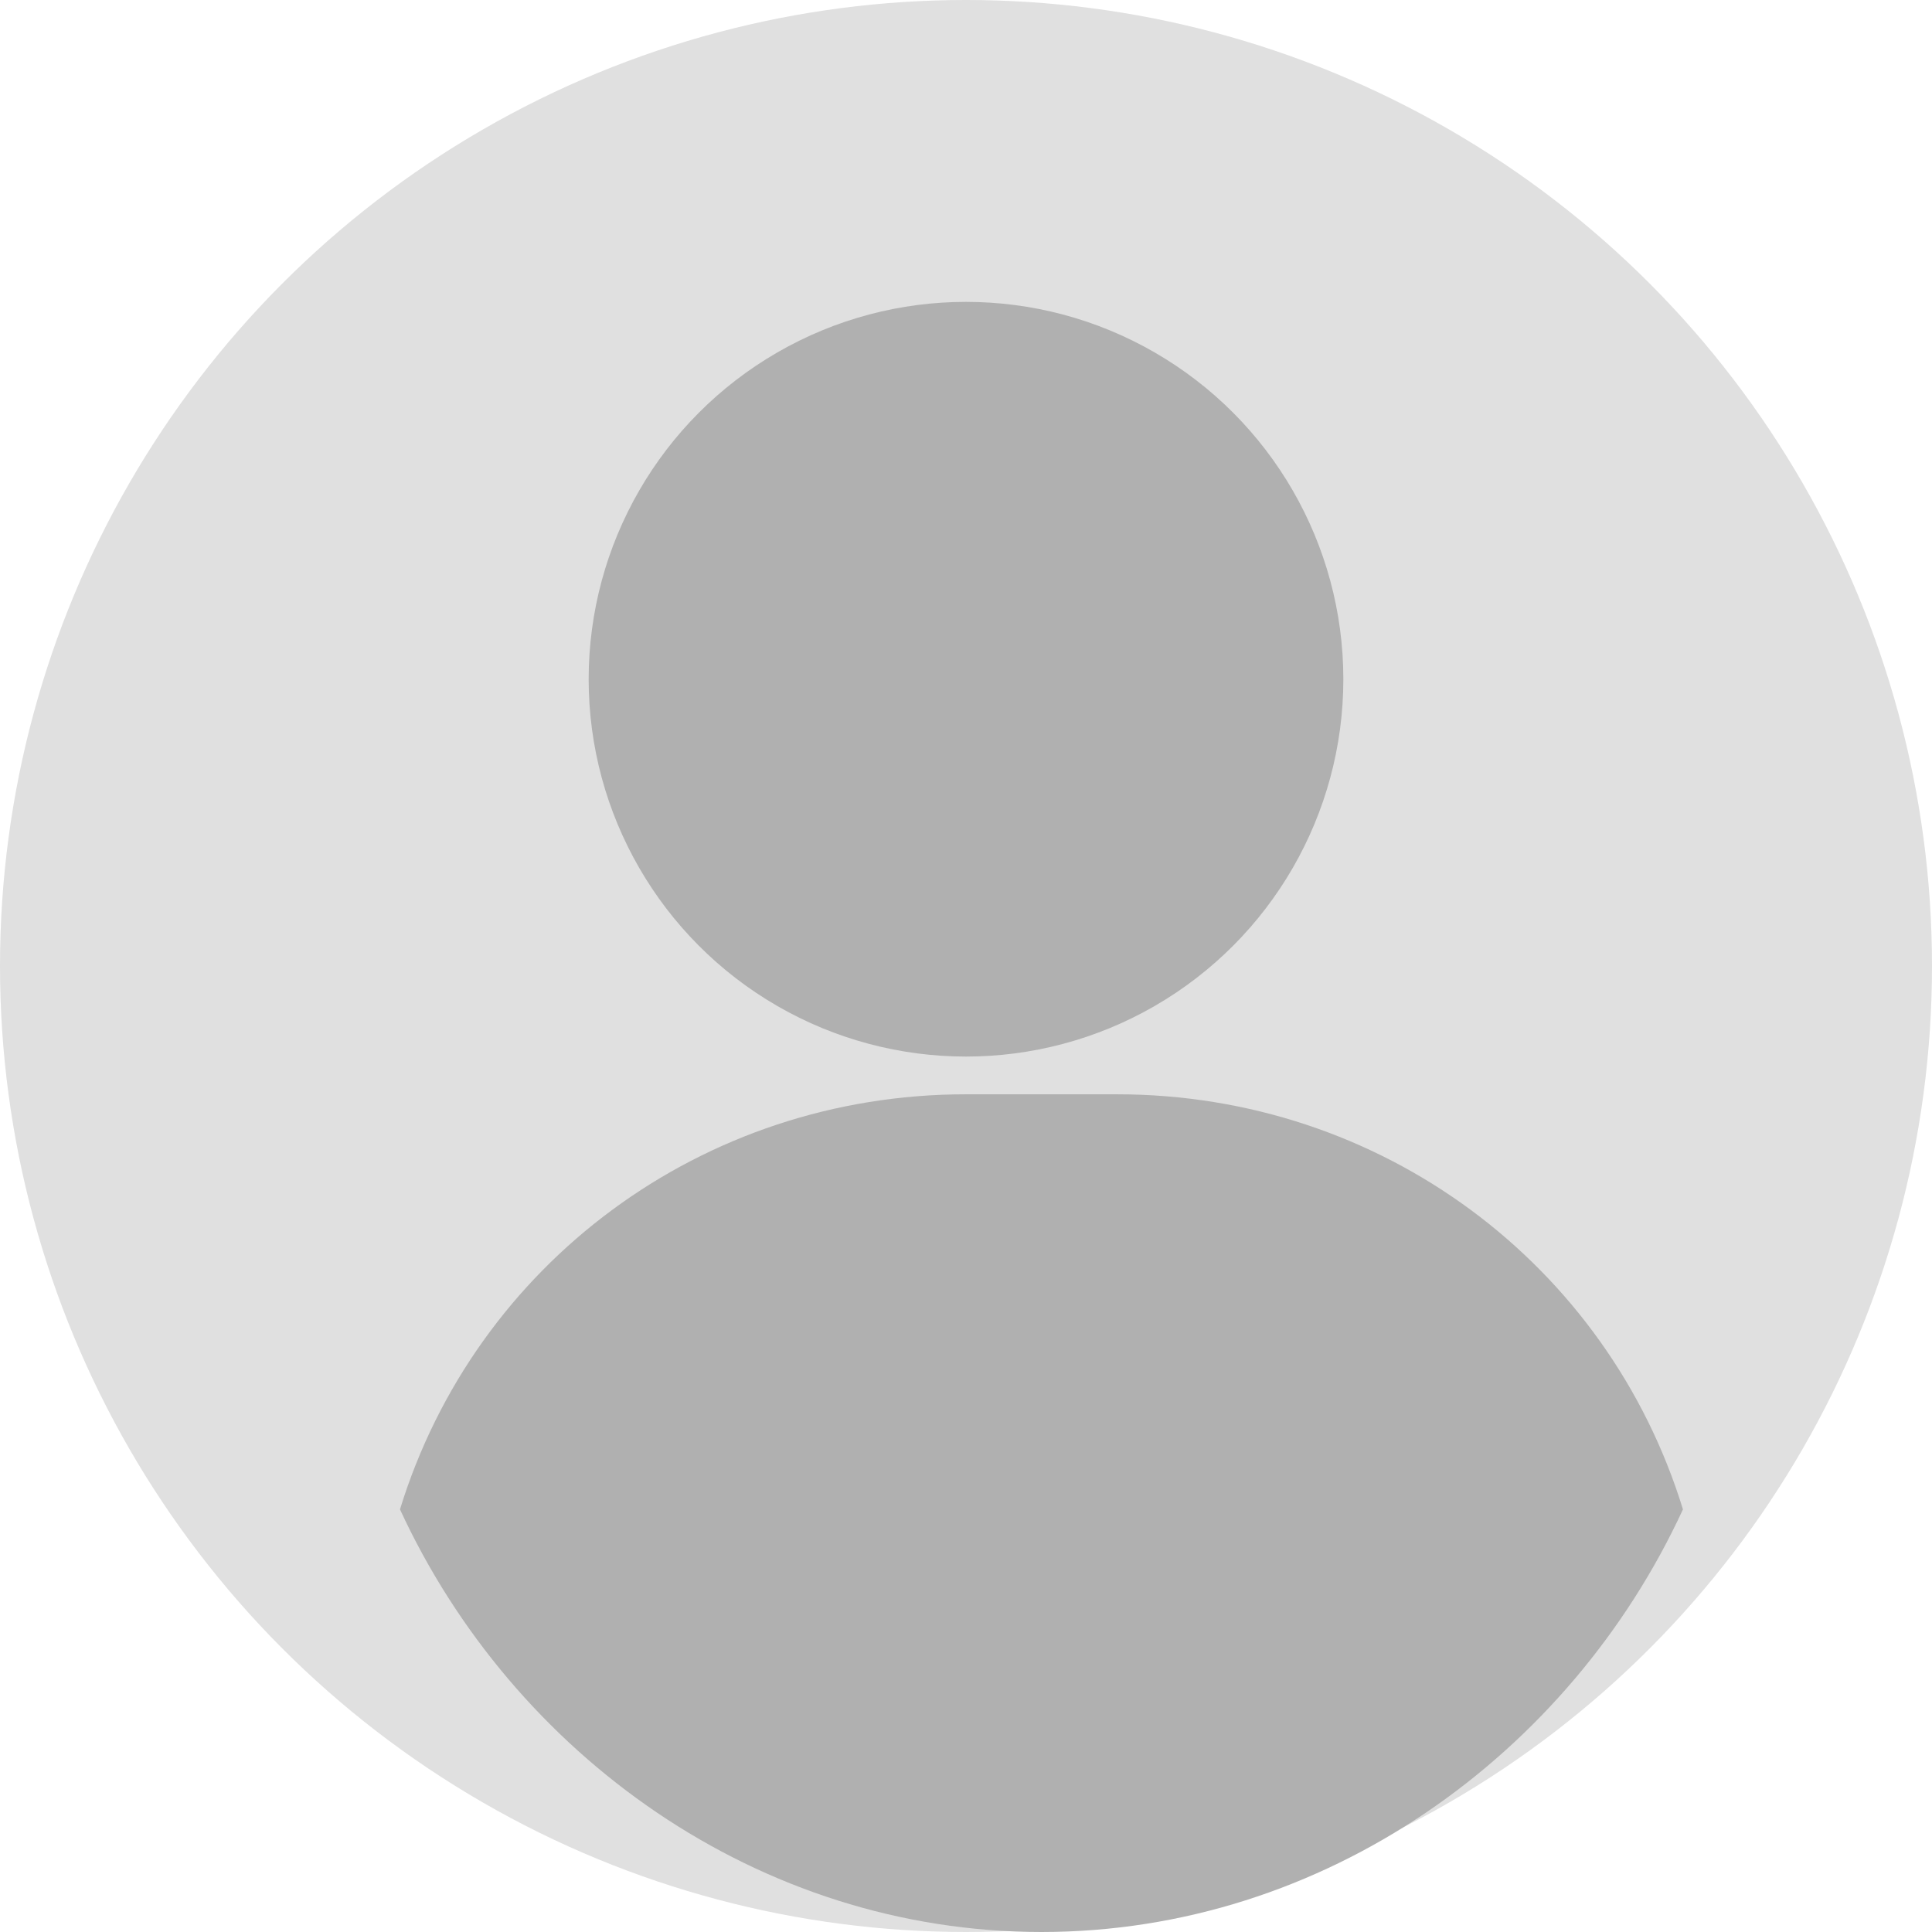 <svg xmlns="http://www.w3.org/2000/svg" viewBox="0 0 512 512">
  <circle cx="256" cy="256" r="256" fill="#e0e0e0"/>
  <circle cx="256" cy="180" r="100" fill="#b0b0b0"/>
  <path d="M256 290c-70 0-130 45-150 110 30 65 95 112 170 112s140-47 170-112c-20-65-80-110-150-110h-40z" fill="#b0b0b0"/>
</svg> 